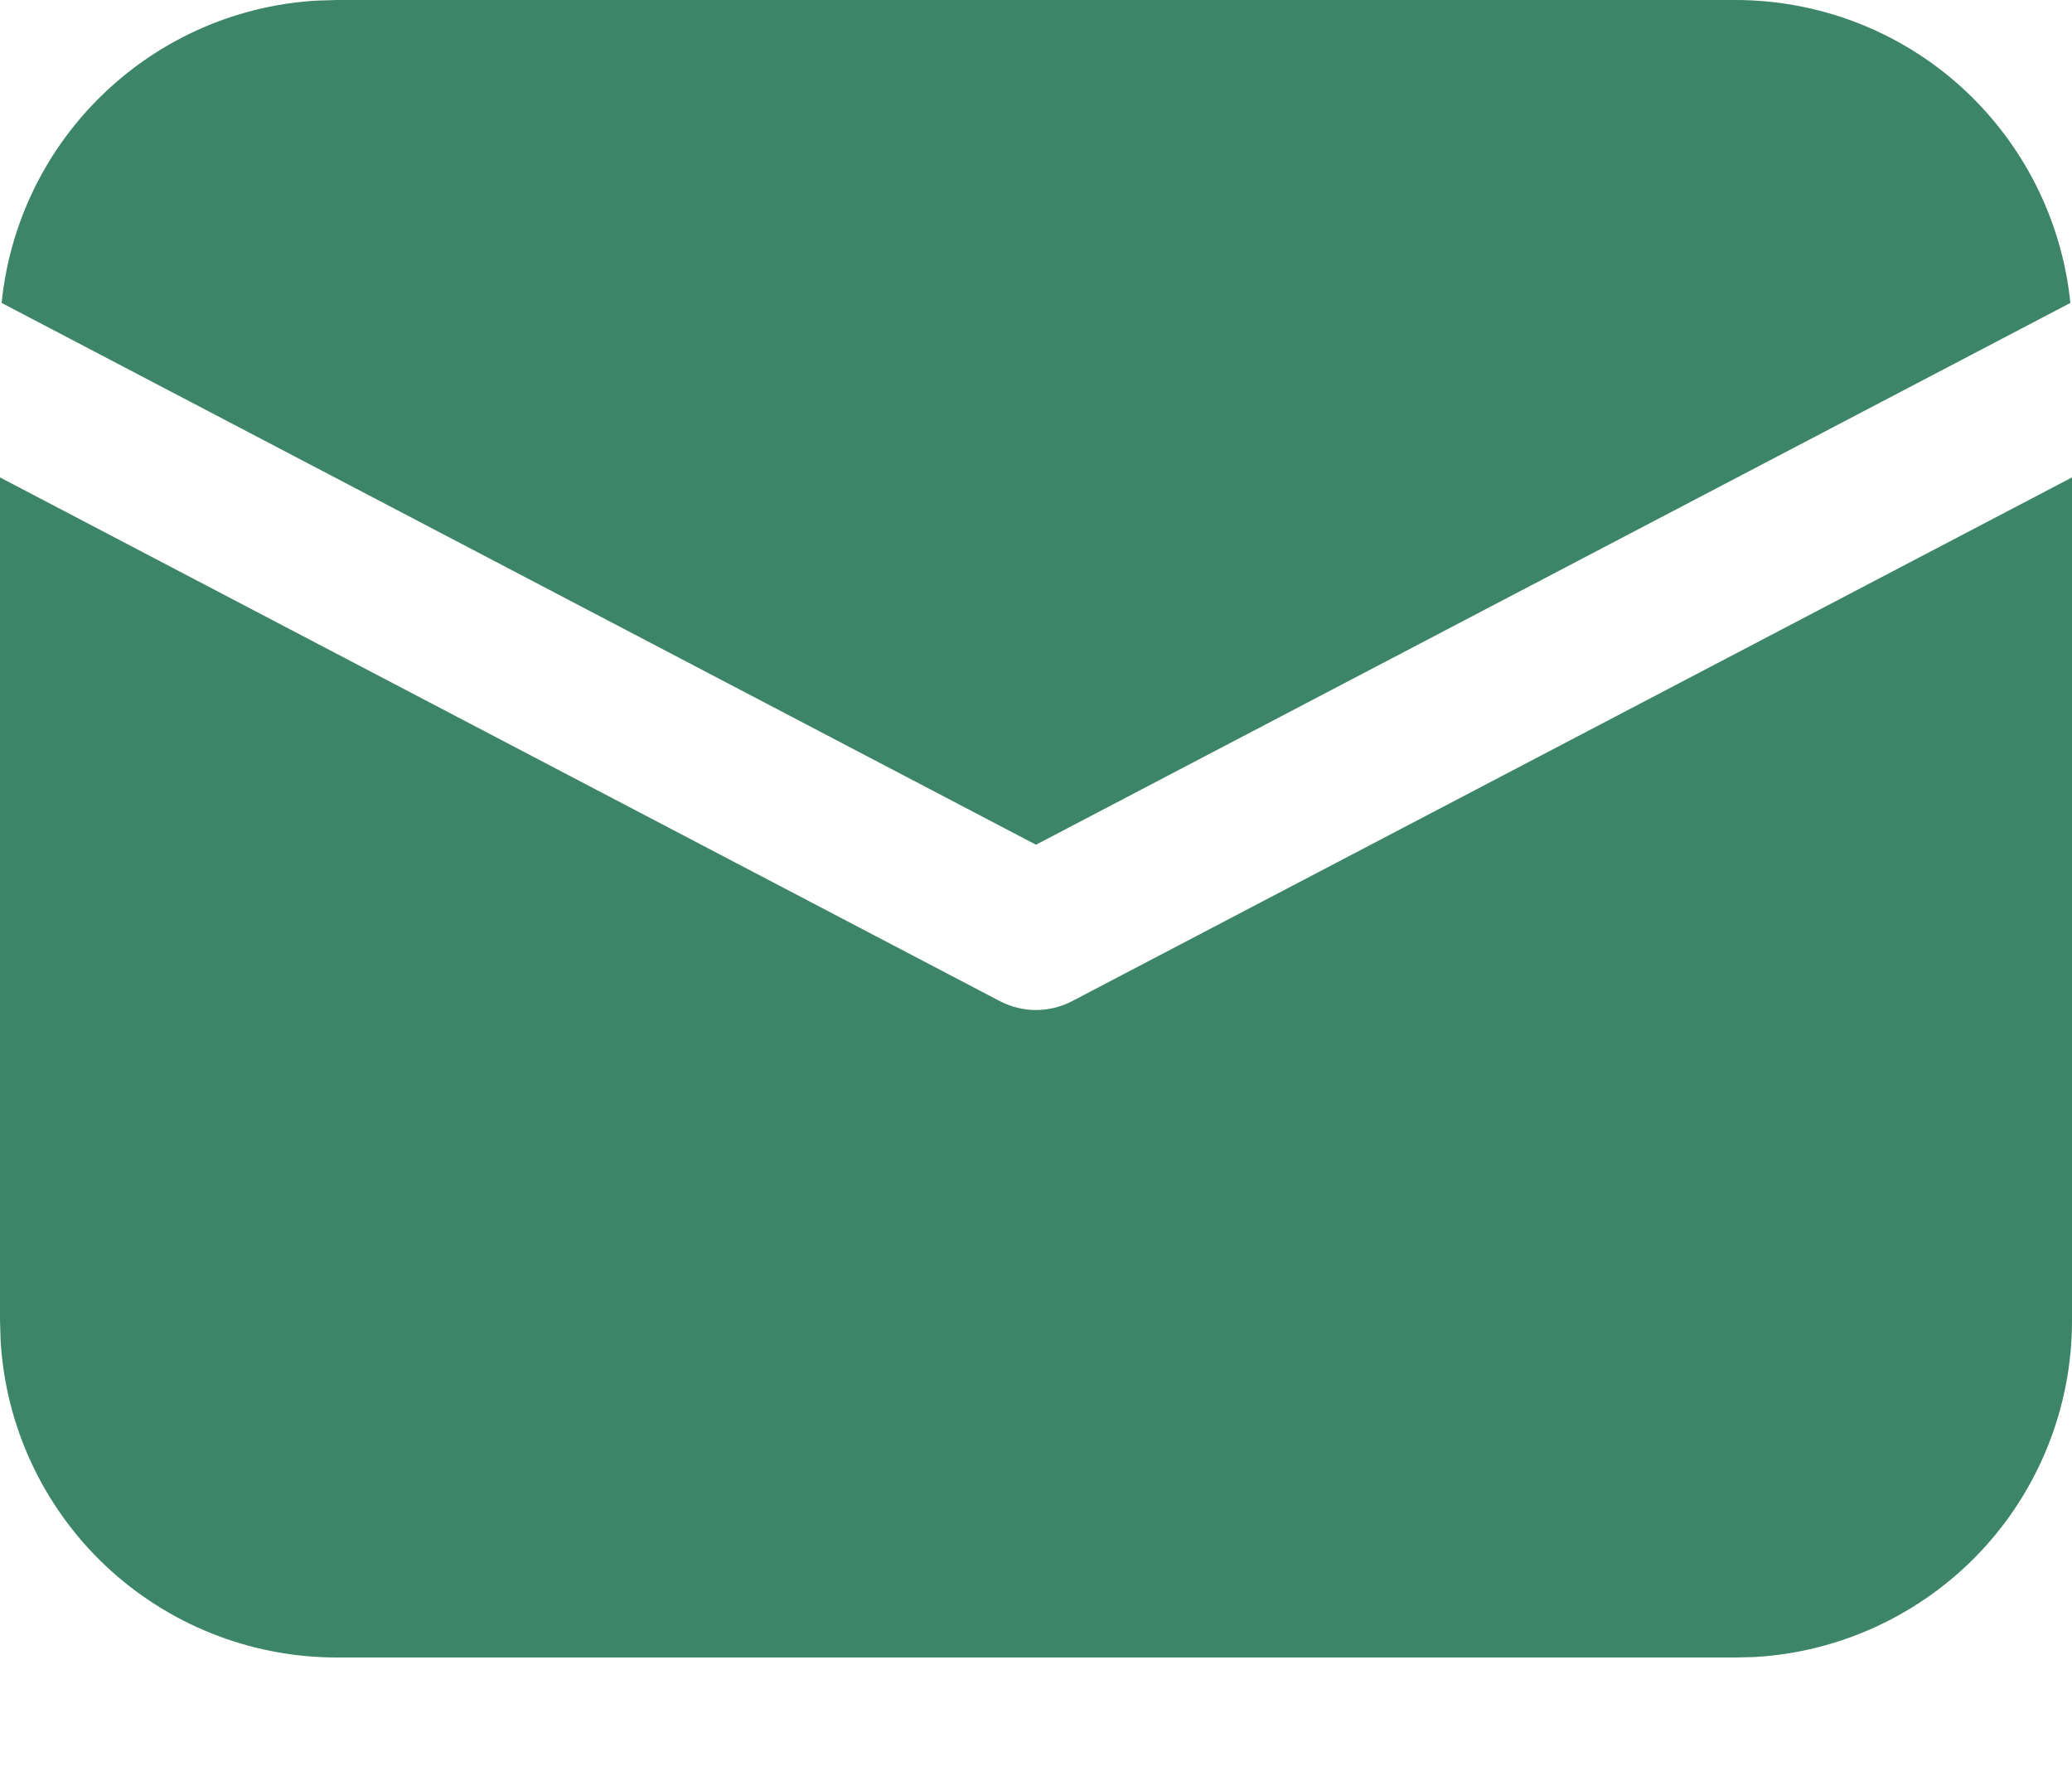 <svg width="14" height="12" viewBox="0 0 14 12" fill="none" xmlns="http://www.w3.org/2000/svg">
<path d="M14 3.226V8.925C14 9.506 13.778 10.065 13.379 10.488C12.979 10.91 12.434 11.164 11.854 11.197L11.725 11.2H2.275C1.694 11.2 1.135 10.978 0.712 10.579C0.29 10.18 0.036 9.634 0.004 9.054L0 8.925V3.226L6.756 6.765C6.832 6.804 6.915 6.825 7 6.825C7.085 6.825 7.168 6.804 7.244 6.765L14 3.226ZM2.275 1.65236e-08H11.725C12.289 -6.79103e-05 12.833 0.209 13.251 0.587C13.669 0.966 13.932 1.486 13.989 2.047L7 5.708L0.011 2.047C0.065 1.508 0.31 1.006 0.701 0.632C1.092 0.257 1.604 0.034 2.145 0.004L2.275 1.65236e-08H11.725H2.275Z" fill="#3D8568"/>
</svg>
